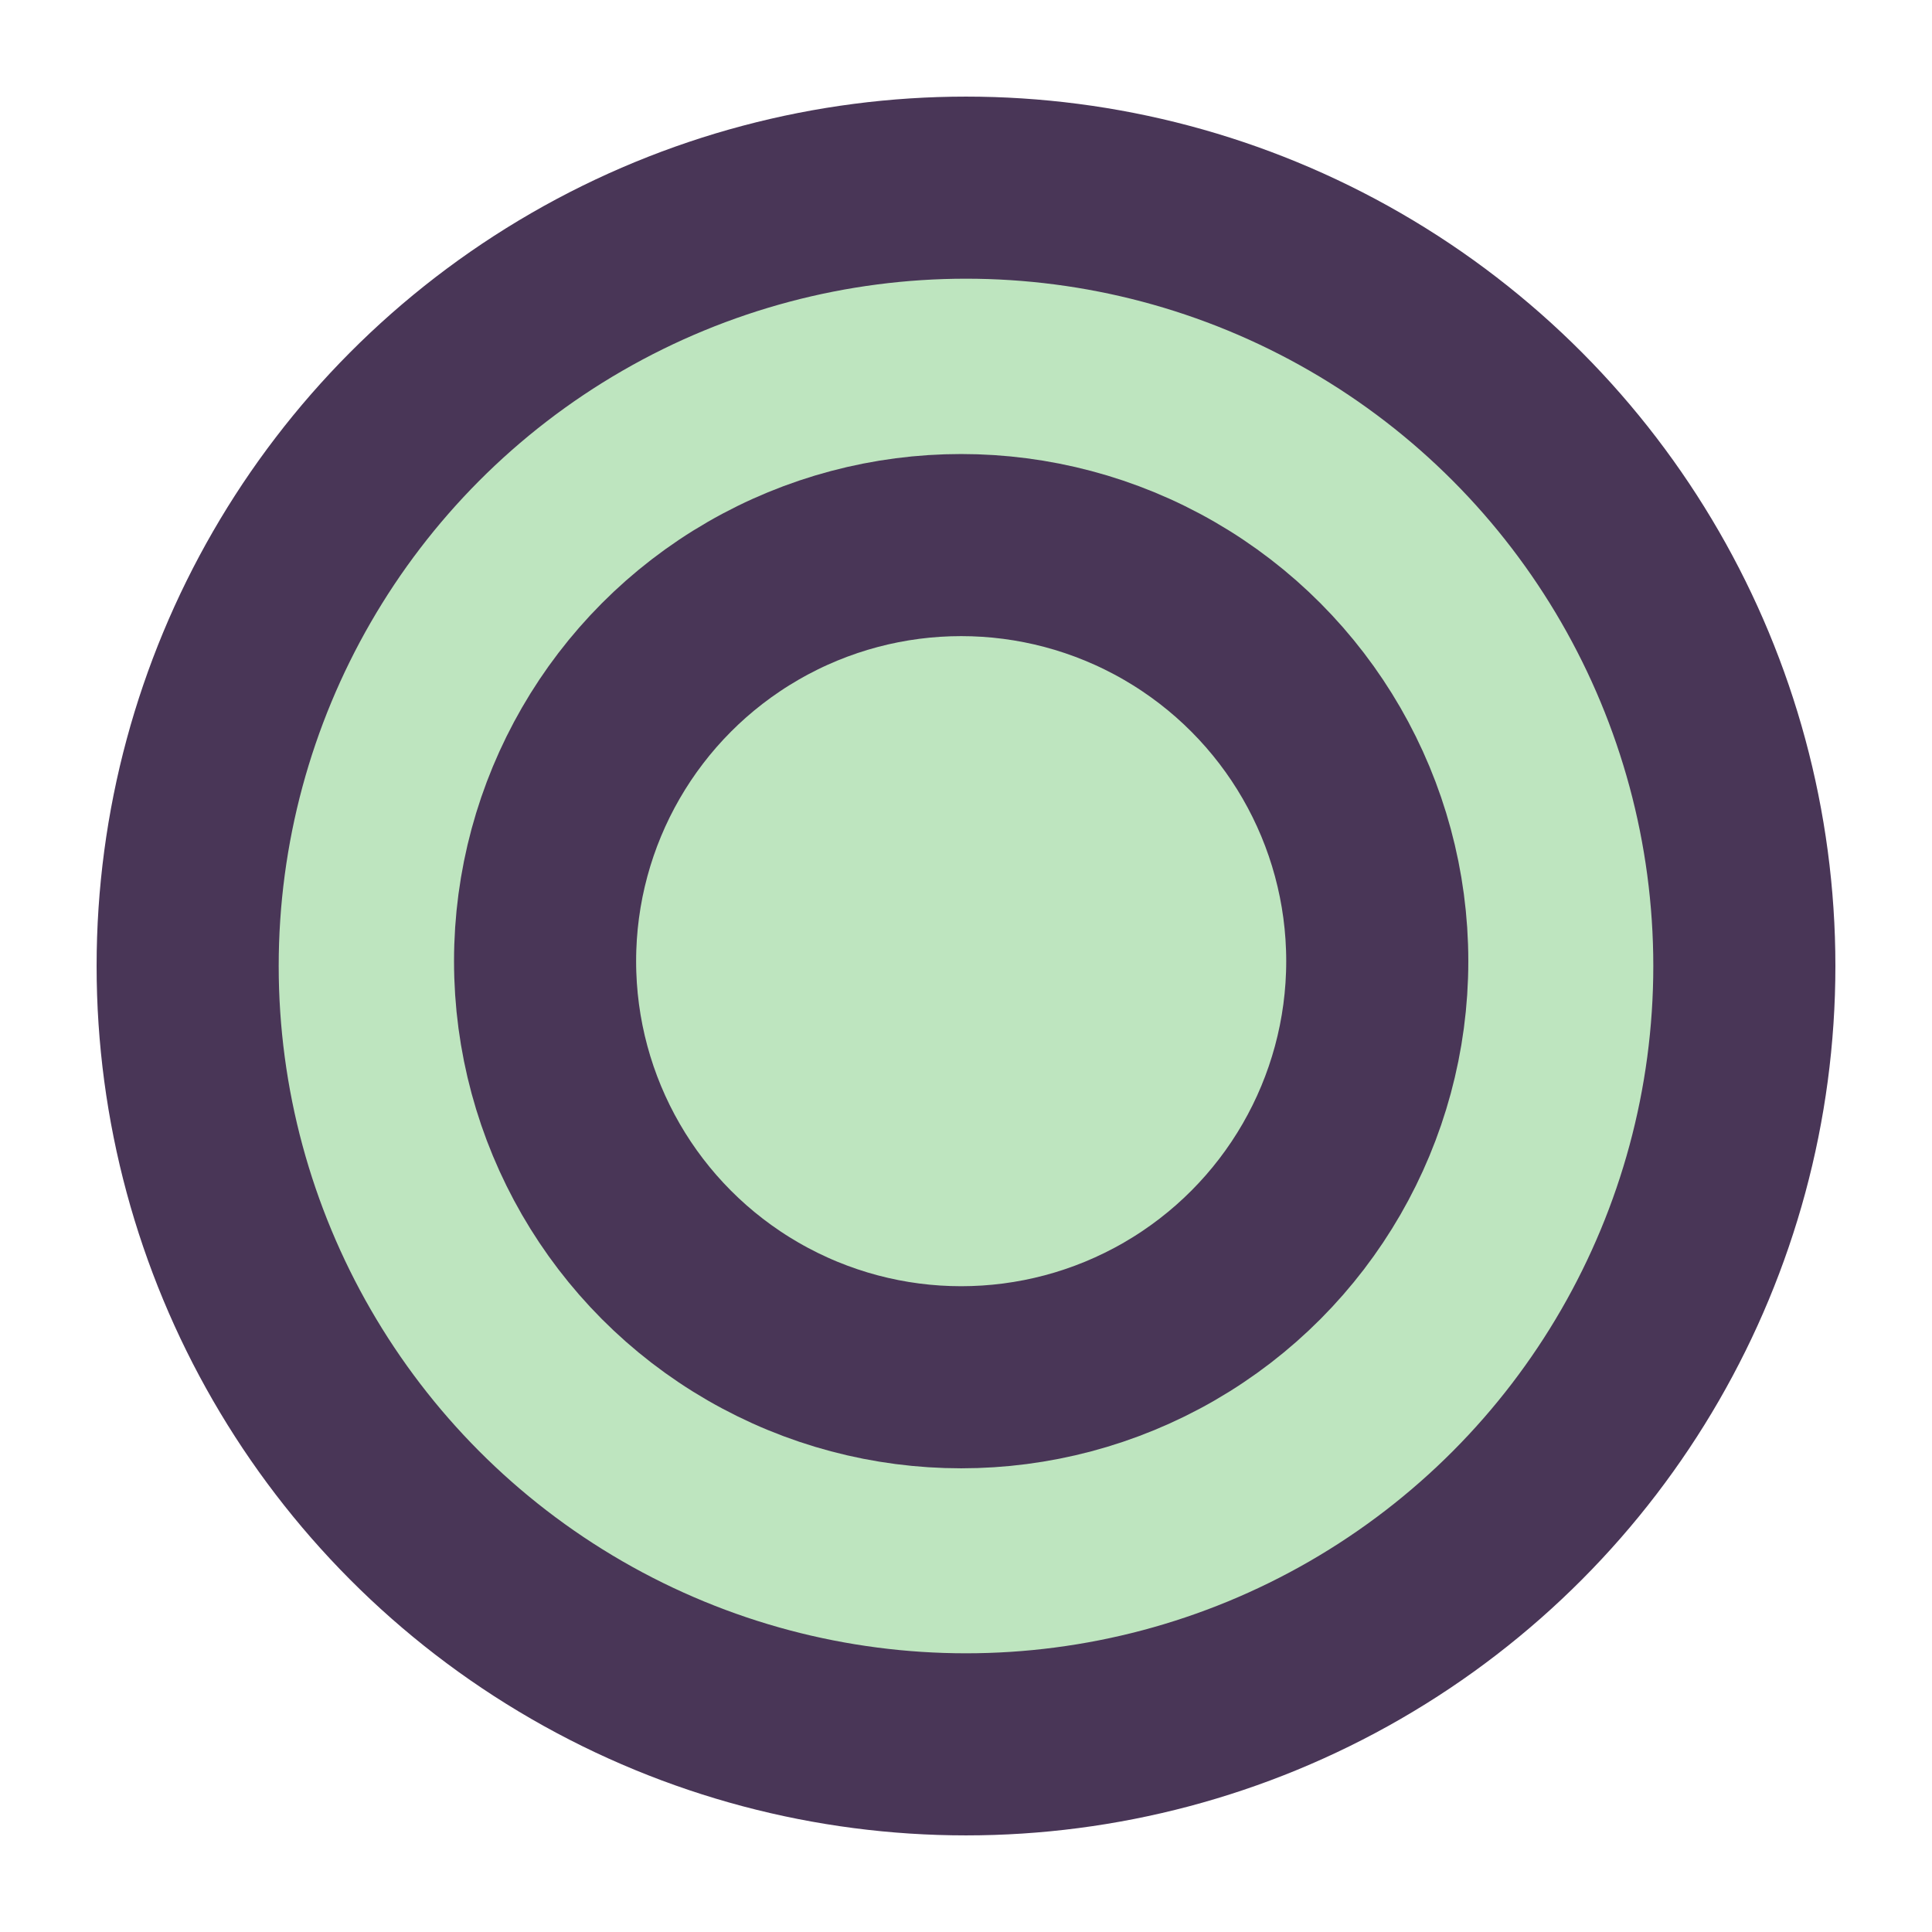 <svg width="100" height="100" viewBox="0 0 100 100" fill="none" xmlns="http://www.w3.org/2000/svg">
<circle cx="50" cy="50" r="40.287" fill="#BEE5BF" stroke="#493657" stroke-width="9.425"/>
<circle cx="49.75" cy="49.75" r="21.537" fill="#BEE5BF" stroke="#493657" stroke-width="9.425"/>
</svg>
